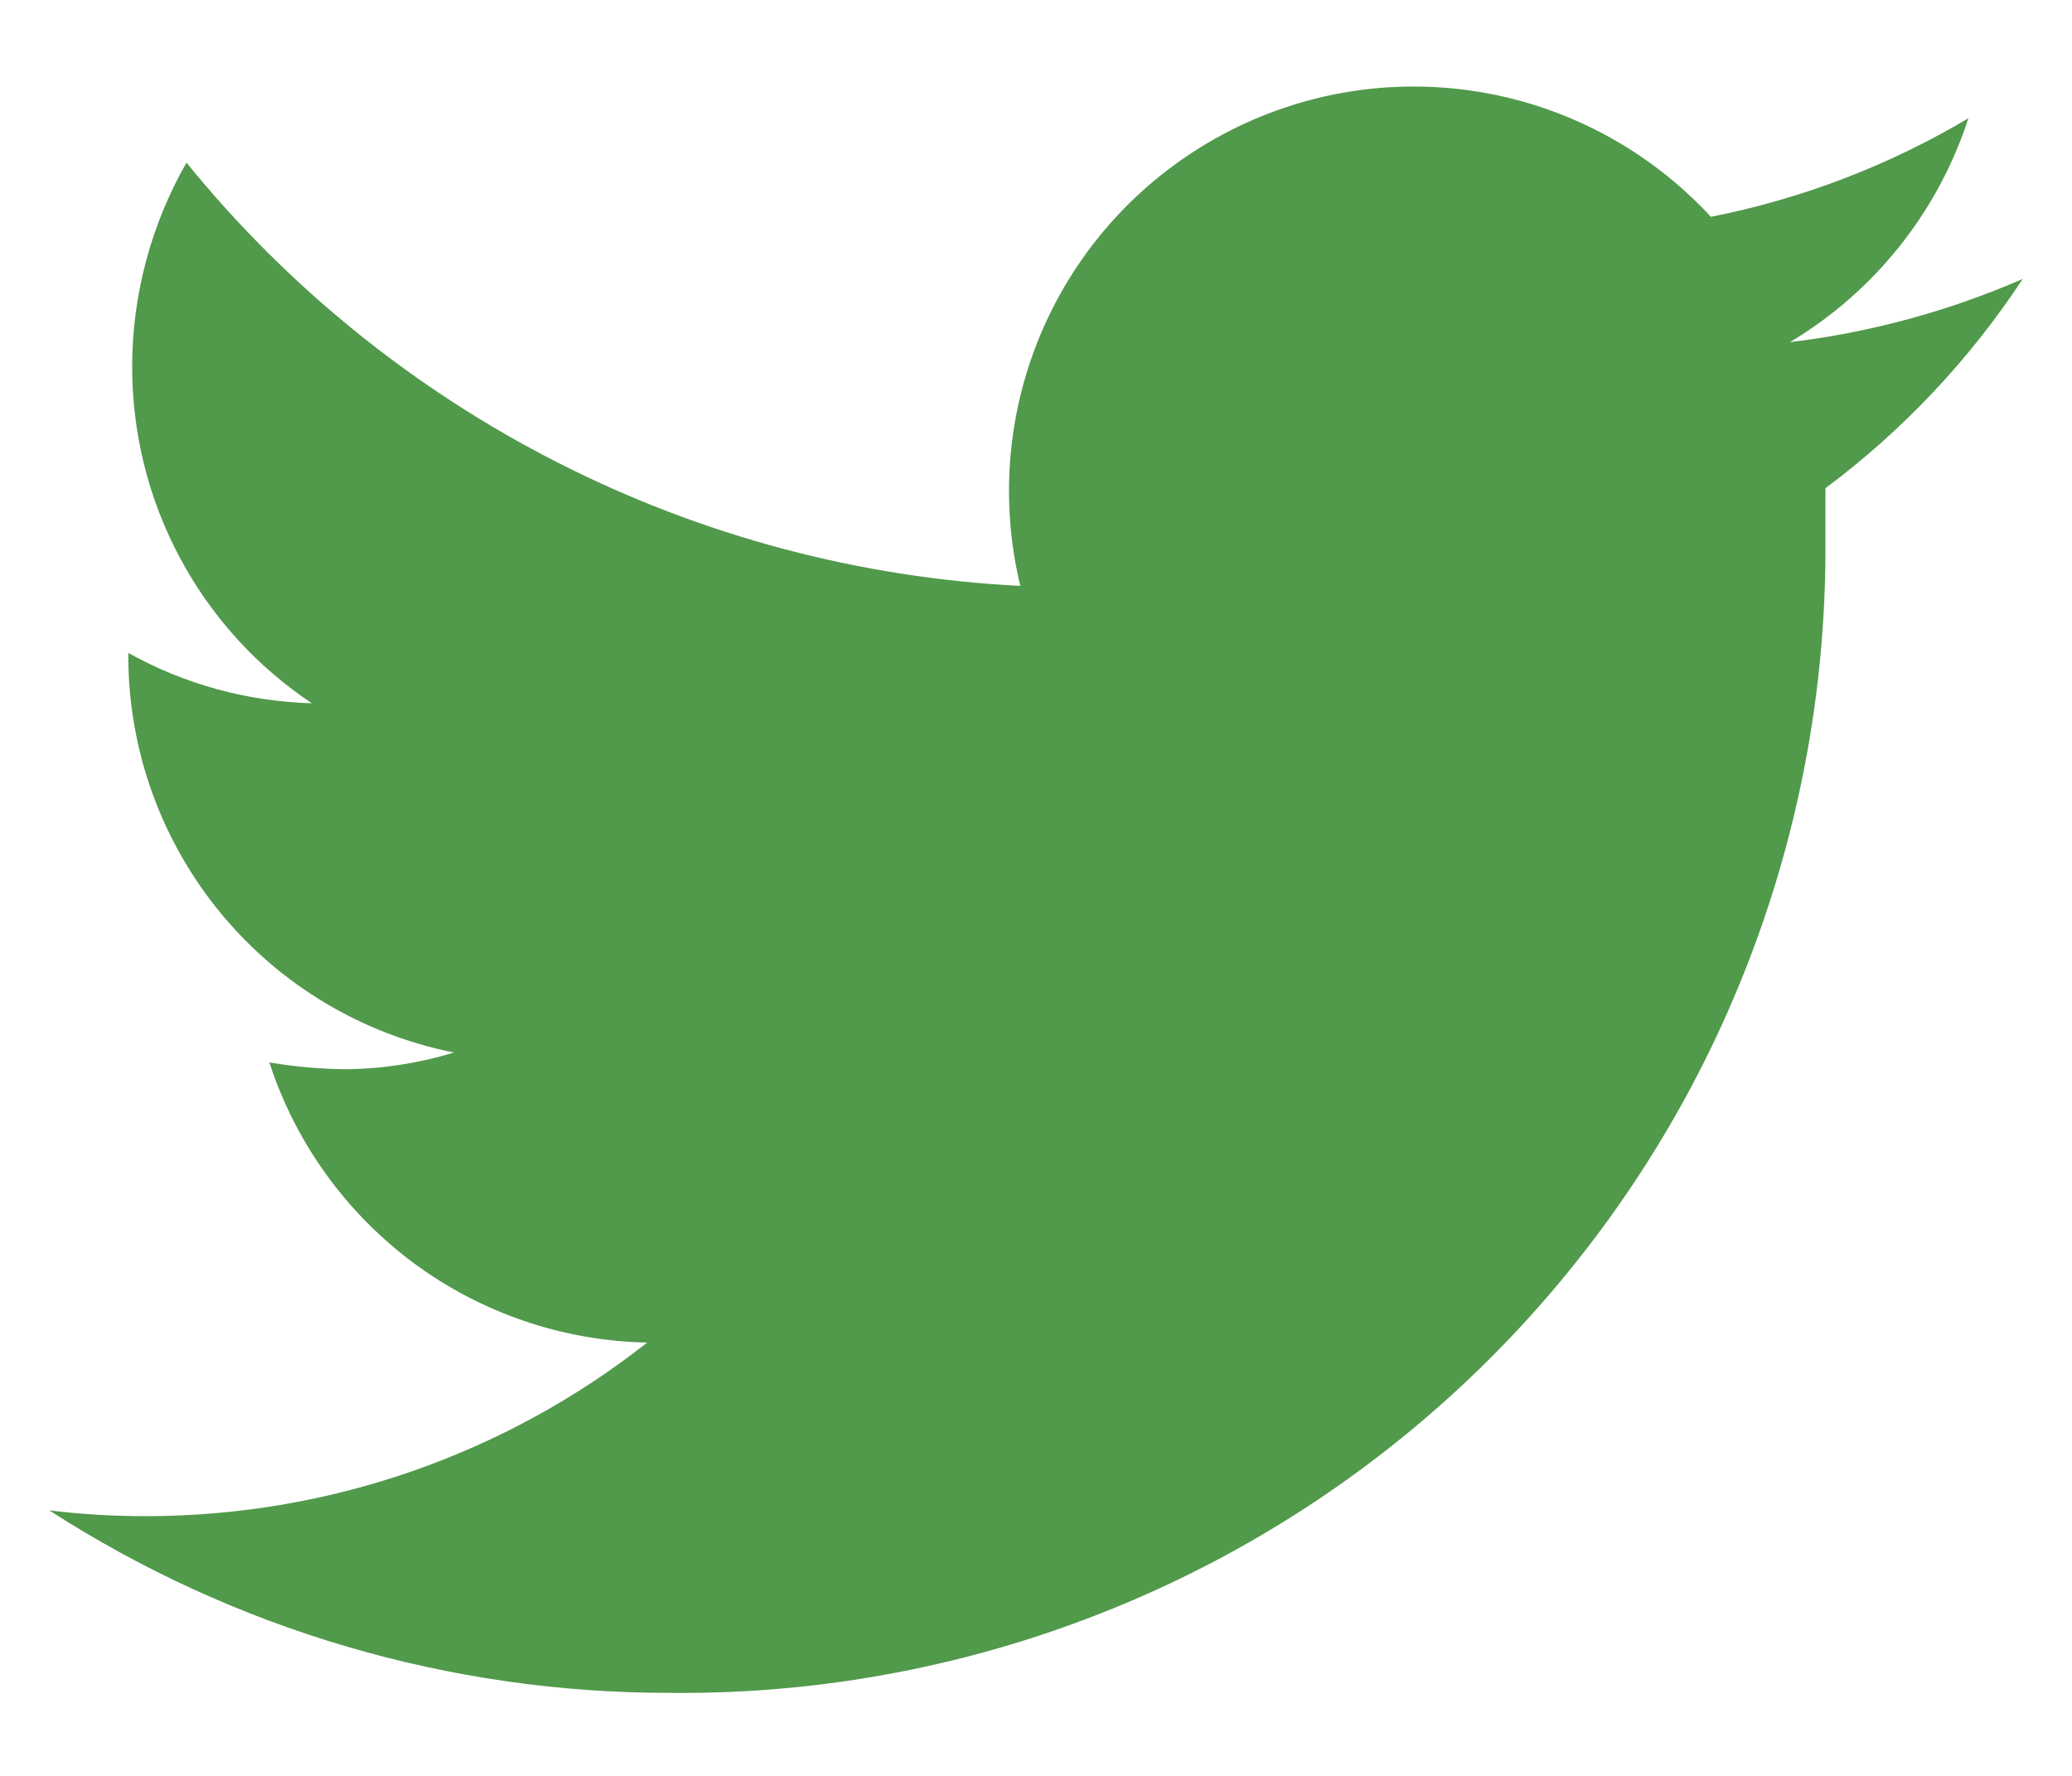 <svg width="14" height="12" viewBox="0 0 14 12" fill="none" xmlns="http://www.w3.org/2000/svg">
<path d="M13.667 1.885C13.166 2.103 12.636 2.247 12.094 2.312C12.666 1.97 13.094 1.433 13.3 0.799C12.762 1.119 12.174 1.344 11.56 1.465C11.15 1.021 10.604 0.724 10.007 0.623C9.41 0.522 8.797 0.622 8.263 0.908C7.729 1.193 7.305 1.647 7.057 2.199C6.809 2.752 6.752 3.37 6.894 3.959C5.806 3.904 4.743 3.621 3.773 3.128C2.802 2.635 1.946 1.944 1.26 1.099C1.02 1.519 0.893 1.995 0.893 2.479C0.893 2.928 1.003 3.371 1.215 3.768C1.426 4.164 1.733 4.503 2.107 4.752C1.672 4.74 1.247 4.624 0.867 4.412V4.445C0.87 5.075 1.091 5.685 1.492 6.171C1.893 6.657 2.449 6.989 3.067 7.112C2.829 7.185 2.582 7.223 2.333 7.225C2.161 7.223 1.99 7.208 1.82 7.179C1.996 7.721 2.337 8.194 2.794 8.534C3.252 8.873 3.804 9.061 4.373 9.072C3.412 9.829 2.224 10.242 1 10.245C0.777 10.246 0.555 10.233 0.333 10.206C1.583 11.012 3.039 11.441 4.527 11.439C5.553 11.45 6.572 11.255 7.522 10.868C8.473 10.481 9.337 9.908 10.064 9.183C10.79 8.458 11.366 7.596 11.755 6.646C12.145 5.696 12.341 4.679 12.334 3.652C12.334 3.539 12.334 3.419 12.334 3.299C12.857 2.909 13.308 2.43 13.667 1.885Z" fill="#51994B"/>
</svg>

